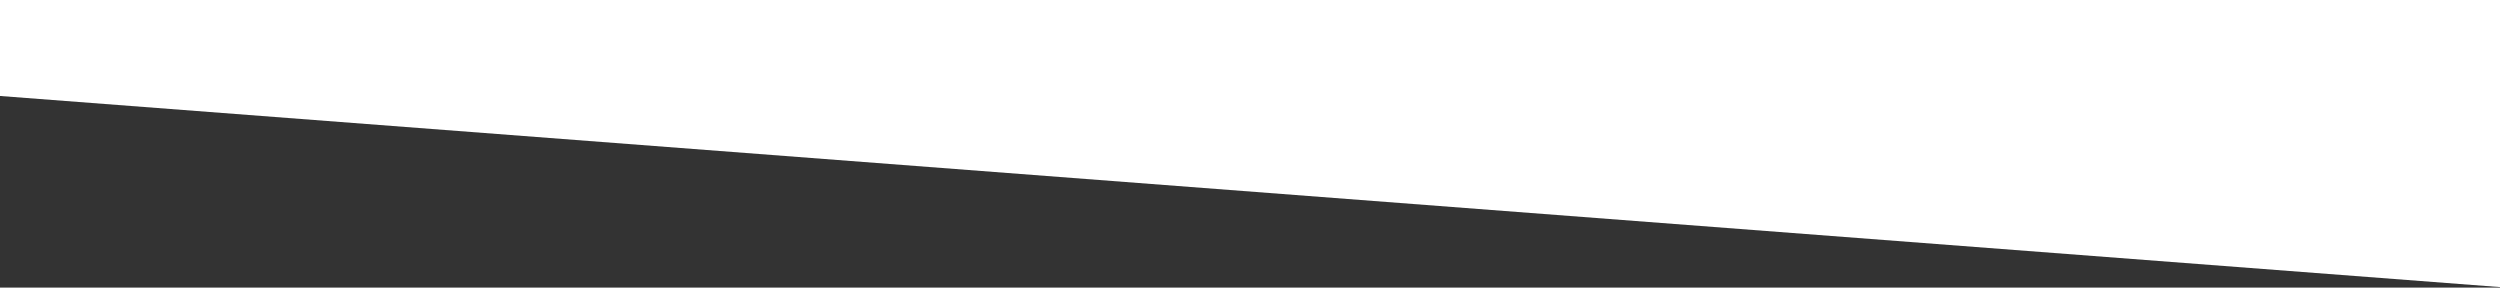 <?xml version="1.0" encoding="UTF-8"?>
<svg width="878px" height="101px" viewBox="0 0 878 101" version="1.1" xmlns="http://www.w3.org/2000/svg" xmlns:xlink="http://www.w3.org/1999/xlink">
    <rect x="0" y="0" width="878" height="101" fill="#333333" stroke="none"/>
    <!-- Generator: Sketch 48.2 (47327) - http://www.bohemiancoding.com/sketch -->
    <title>Rectangle</title>
    <desc>Created with Sketch.</desc>
    <defs></defs>
    <g id="Artboard" stroke="none" stroke-width="1" fill="none" fill-rule="evenodd" transform="translate(-39, -321)">
        <polygon id="Rectangle" fill="#FFFFFF" points="39 321 917 321 917 421.824 39 354.707"></polygon>
    </g>
</svg>